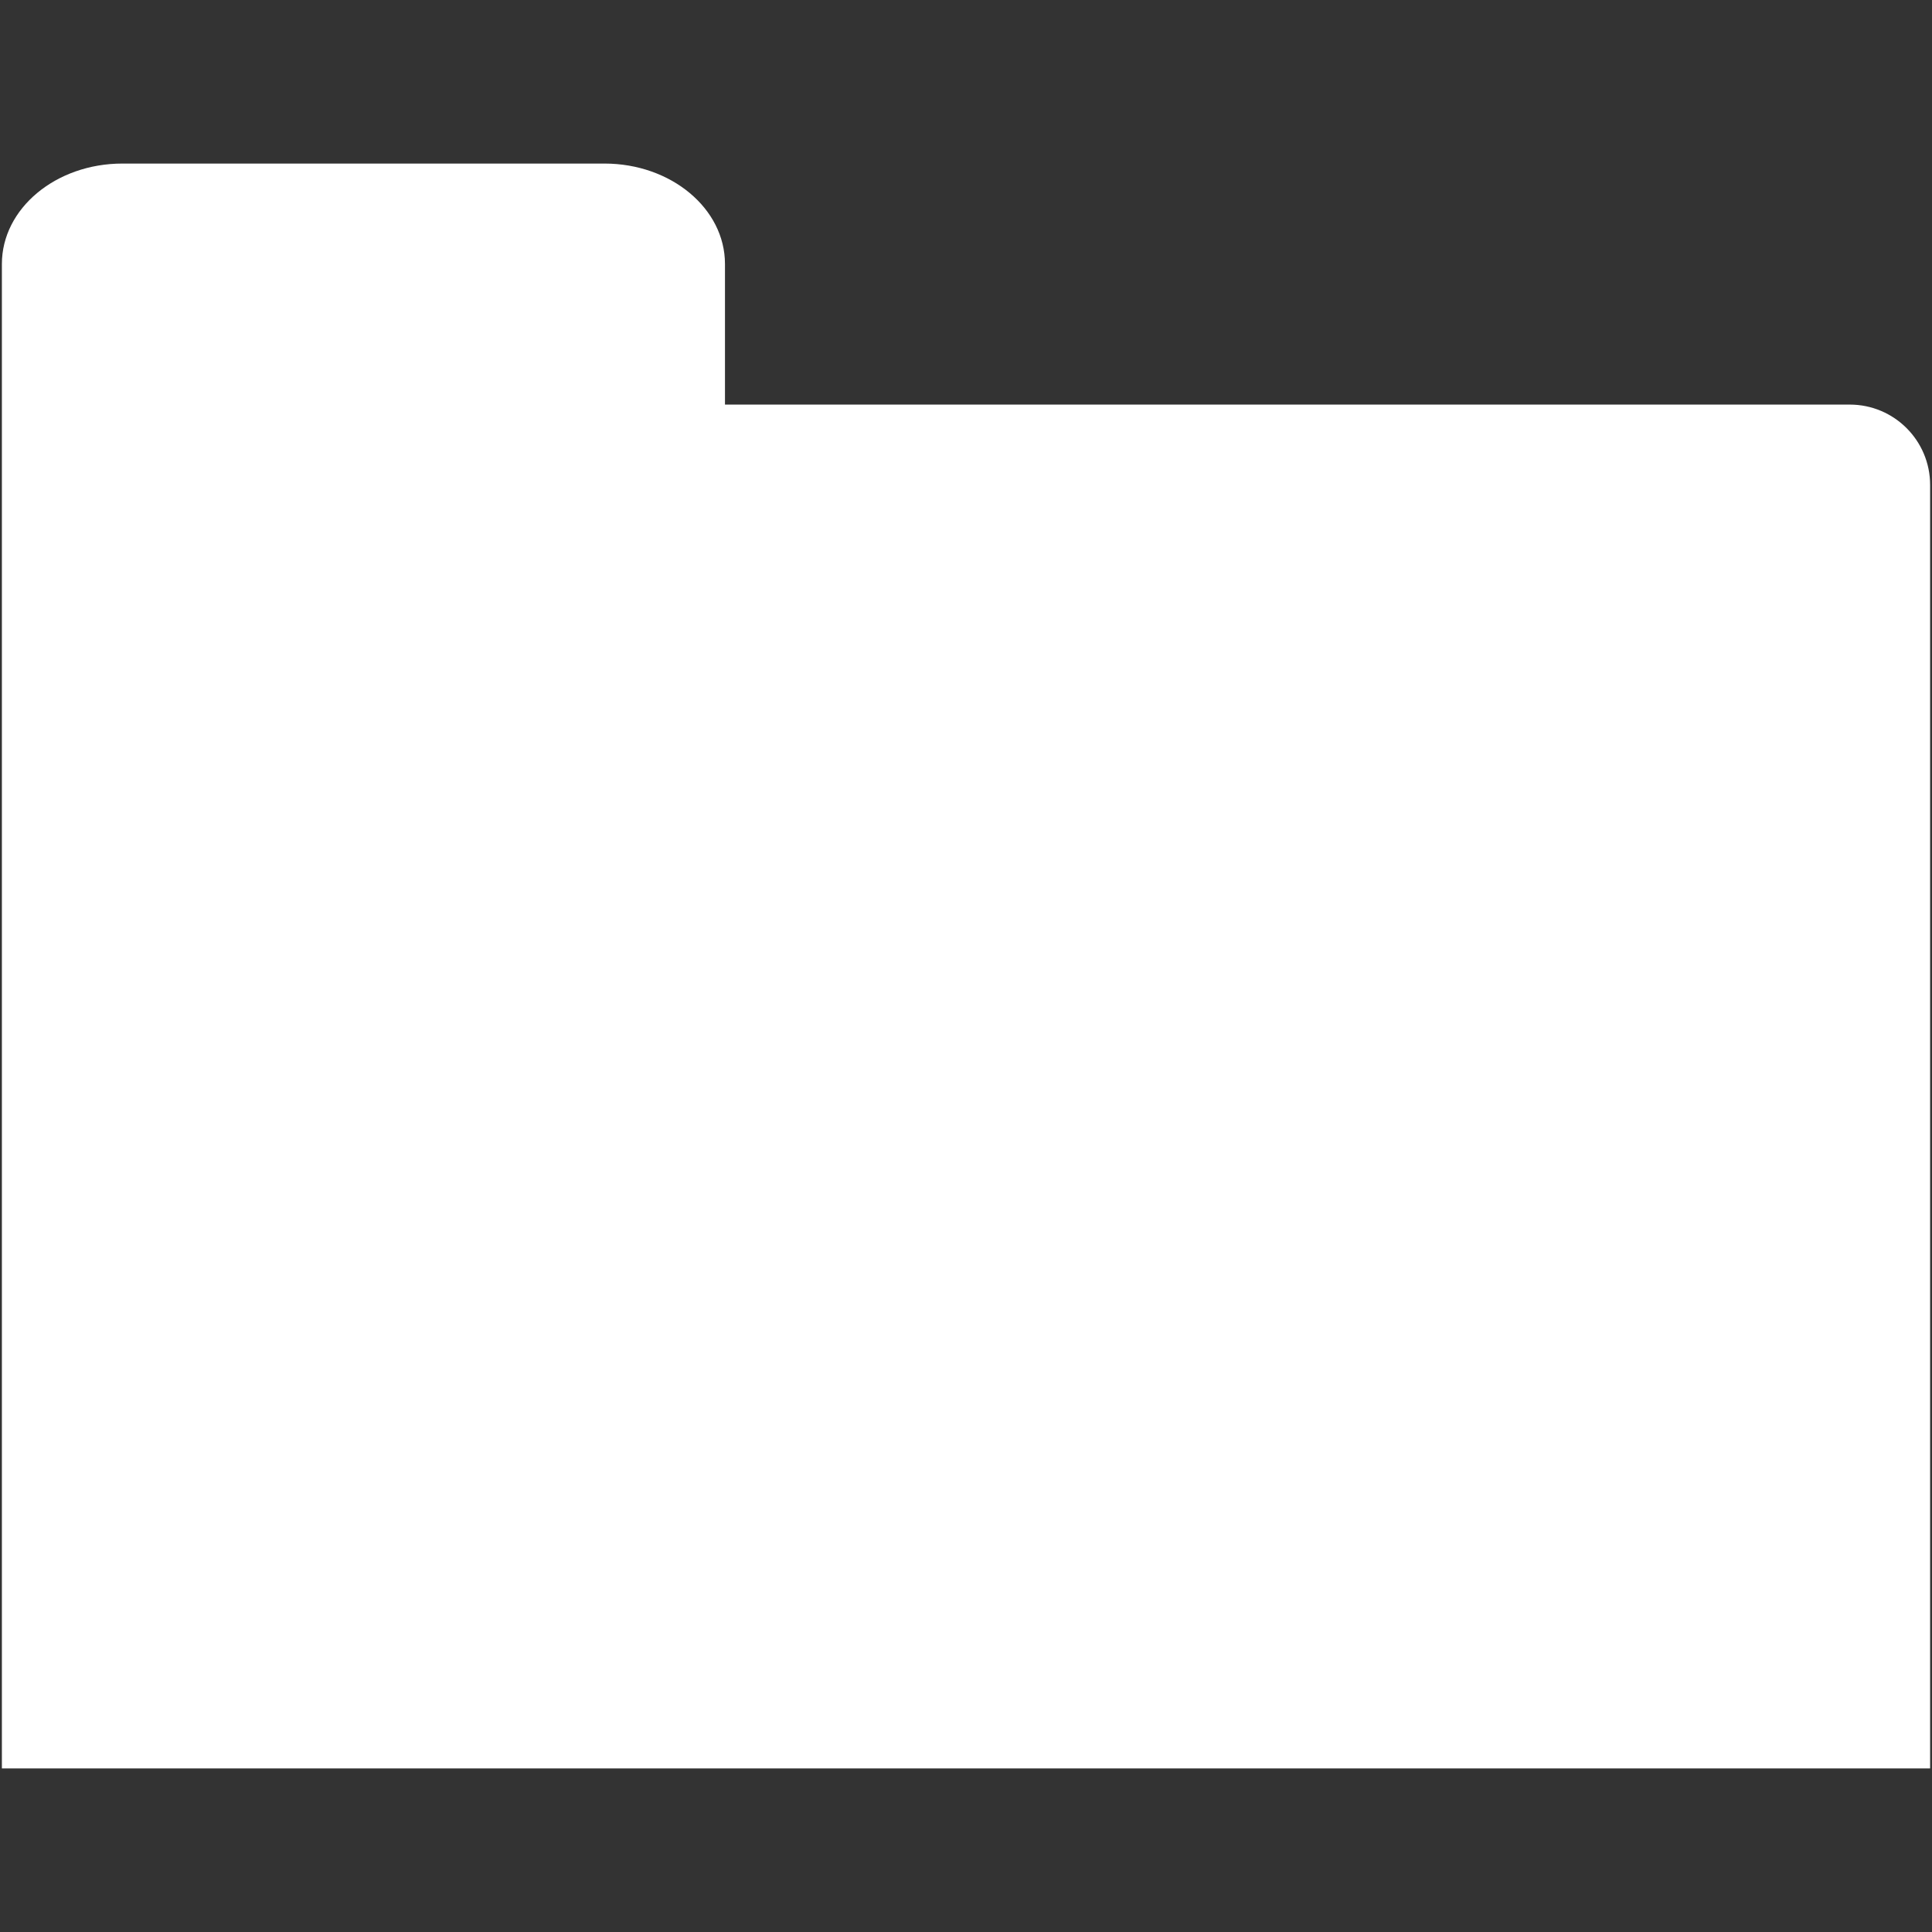 <?xml version="1.0" encoding="iso-8859-1"?>
<!DOCTYPE svg PUBLIC "-//W3C//DTD SVG 1.1//EN" "http://www.w3.org/Graphics/SVG/1.1/DTD/svg11.dtd">
<svg 
 version="1.1" xmlns="http://www.w3.org/2000/svg" xmlns:xlink="http://www.w3.org/1999/xlink" x="0px" y="0px" width="512px"
	 height="512px" viewBox="0 0 512 512" style="enable-background:new 0 0 512 512;" xml:space="preserve"
><rect x="0" y="0" width="512" height="512" fill="#333333" stroke="none"/><g fill="#ffffff" id="7935ec95c421cee6d86eb22ecd139953"><g fill="#ffffff"></g><path style="display: inline;" d="M511.5,128.512v340.143H0.5V69.96c0-14.701,14.297-26.615,31.938-26.615h127.75
		c17.64,0,31.938,11.914,31.938,26.615v37.26h298.084C501.969,107.22,511.5,116.751,511.5,128.512z"></path></g></svg>